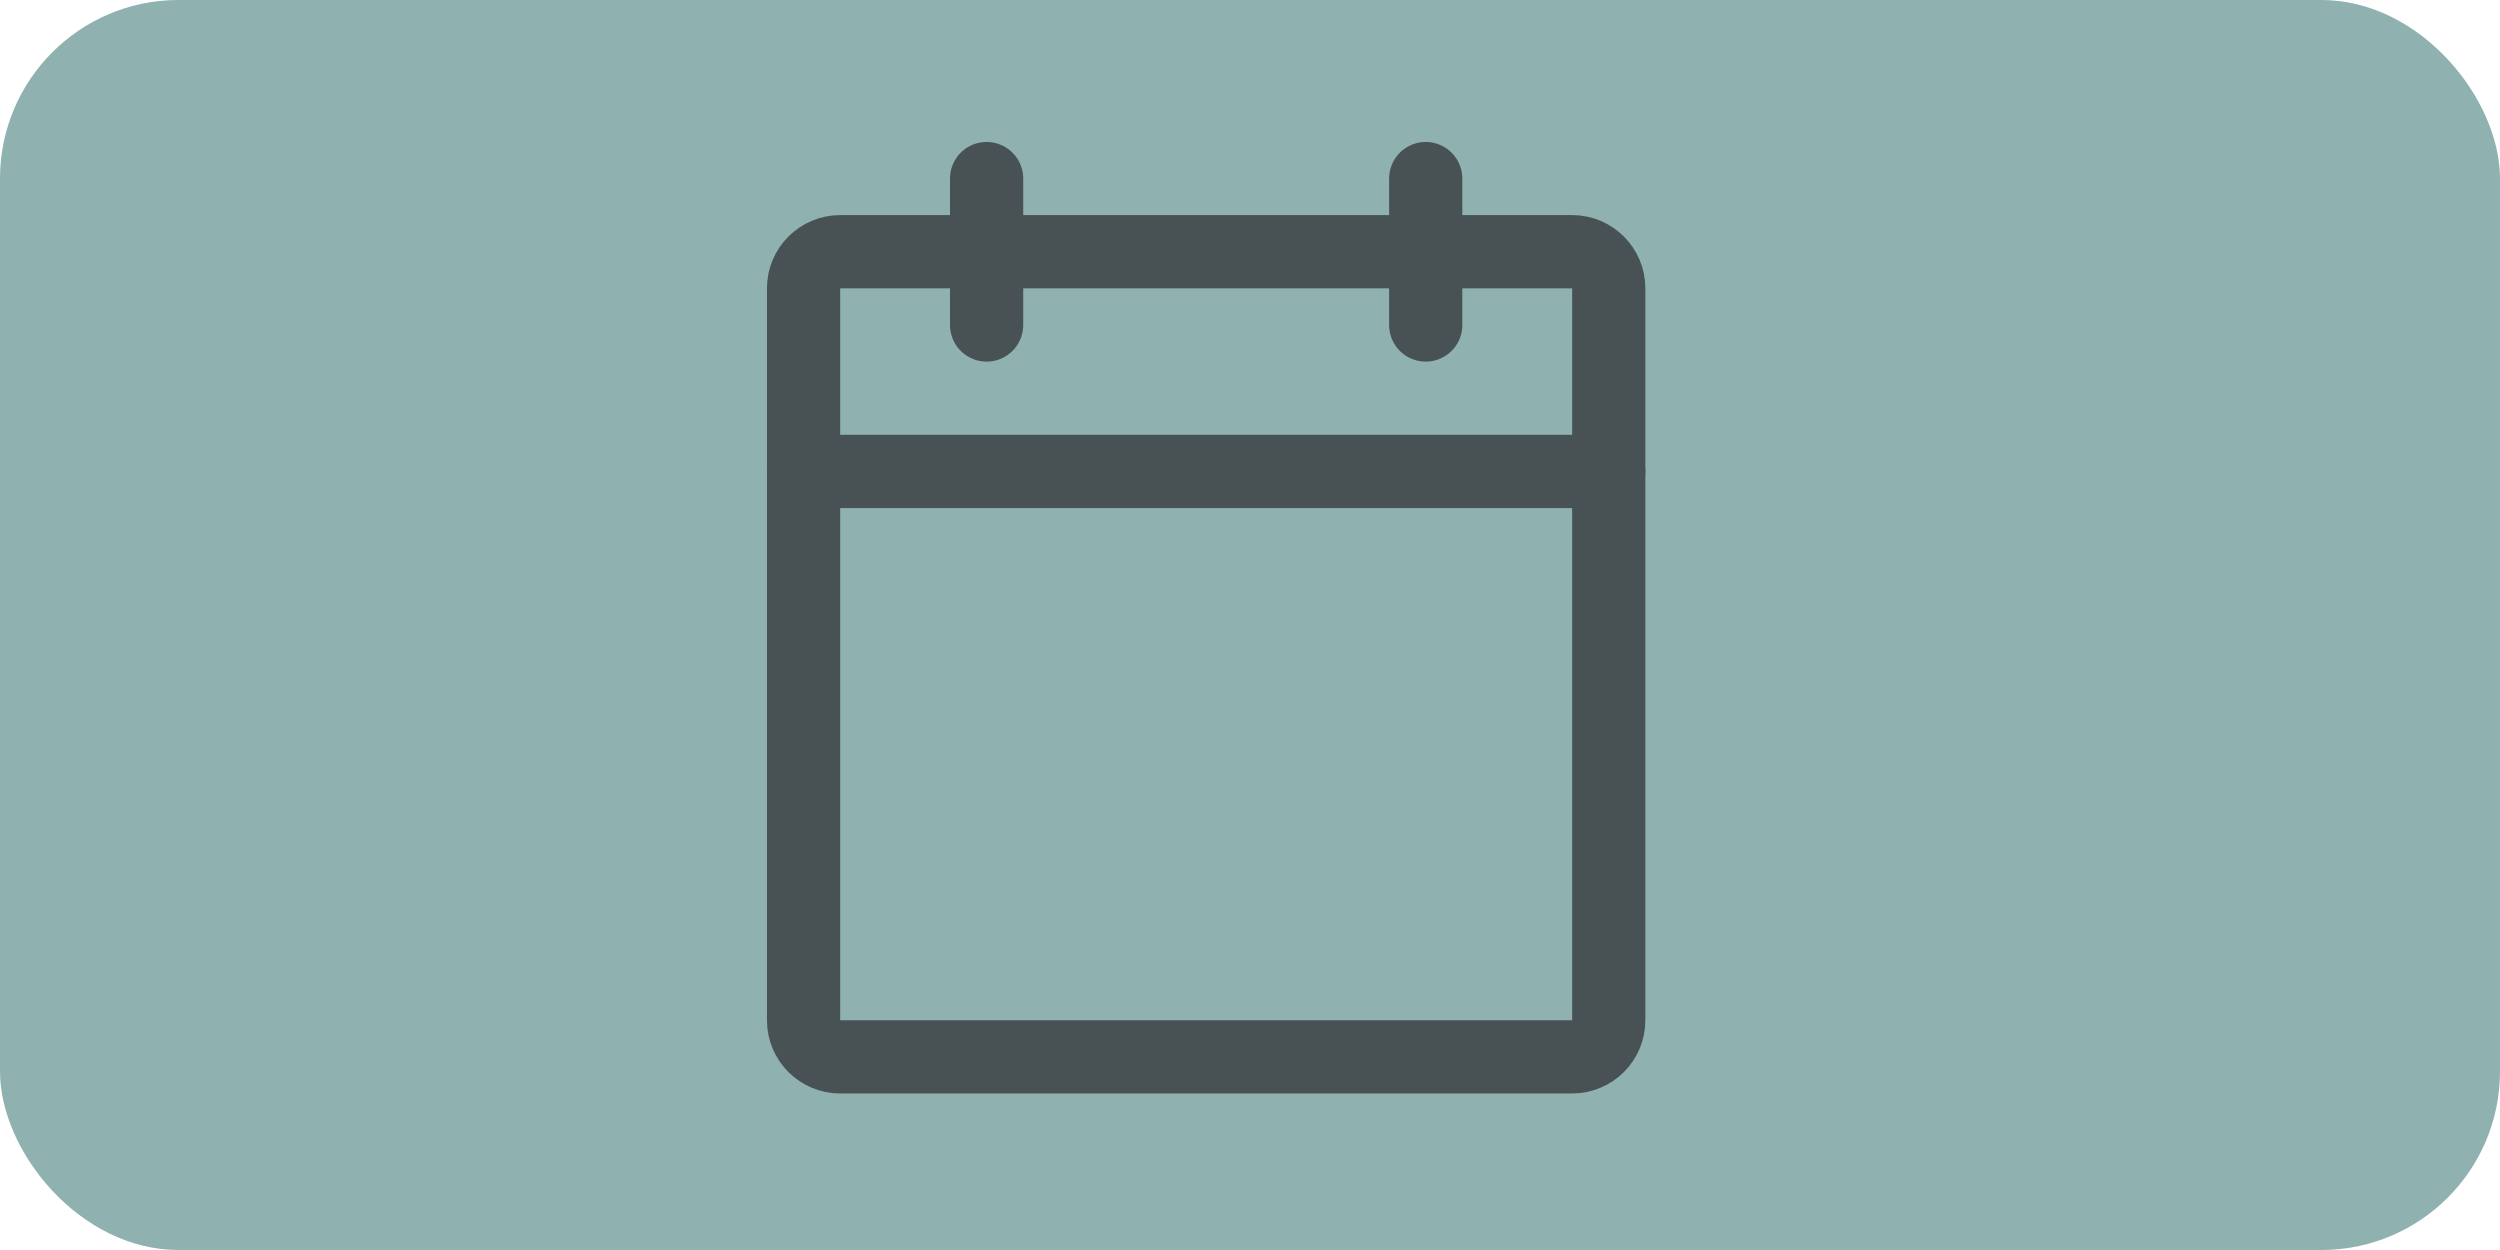 <svg width="28" height="14" viewBox="0 0 28 14" fill="none" xmlns="http://www.w3.org/2000/svg">
<rect width="28" height="14" rx="2" fill="#8FB1AF"/>
<path d="M17.608 2.819H9.41C9.184 2.819 9 3.003 9 3.229V11.427C9 11.654 9.184 11.837 9.41 11.837H17.608C17.834 11.837 18.018 11.654 18.018 11.427V3.229C18.018 3.003 17.834 2.819 17.608 2.819Z" stroke="#485255" stroke-width="0.82" stroke-linecap="round" stroke-linejoin="round"/>
<path d="M15.968 2V3.64" stroke="#485255" stroke-width="0.82" stroke-linecap="round" stroke-linejoin="round"/>
<path d="M11.05 2V3.64" stroke="#485255" stroke-width="0.82" stroke-linecap="round" stroke-linejoin="round"/>
<path d="M9 5.28H18.018" stroke="#485255" stroke-width="0.82" stroke-linecap="round" stroke-linejoin="round"/>
</svg>
